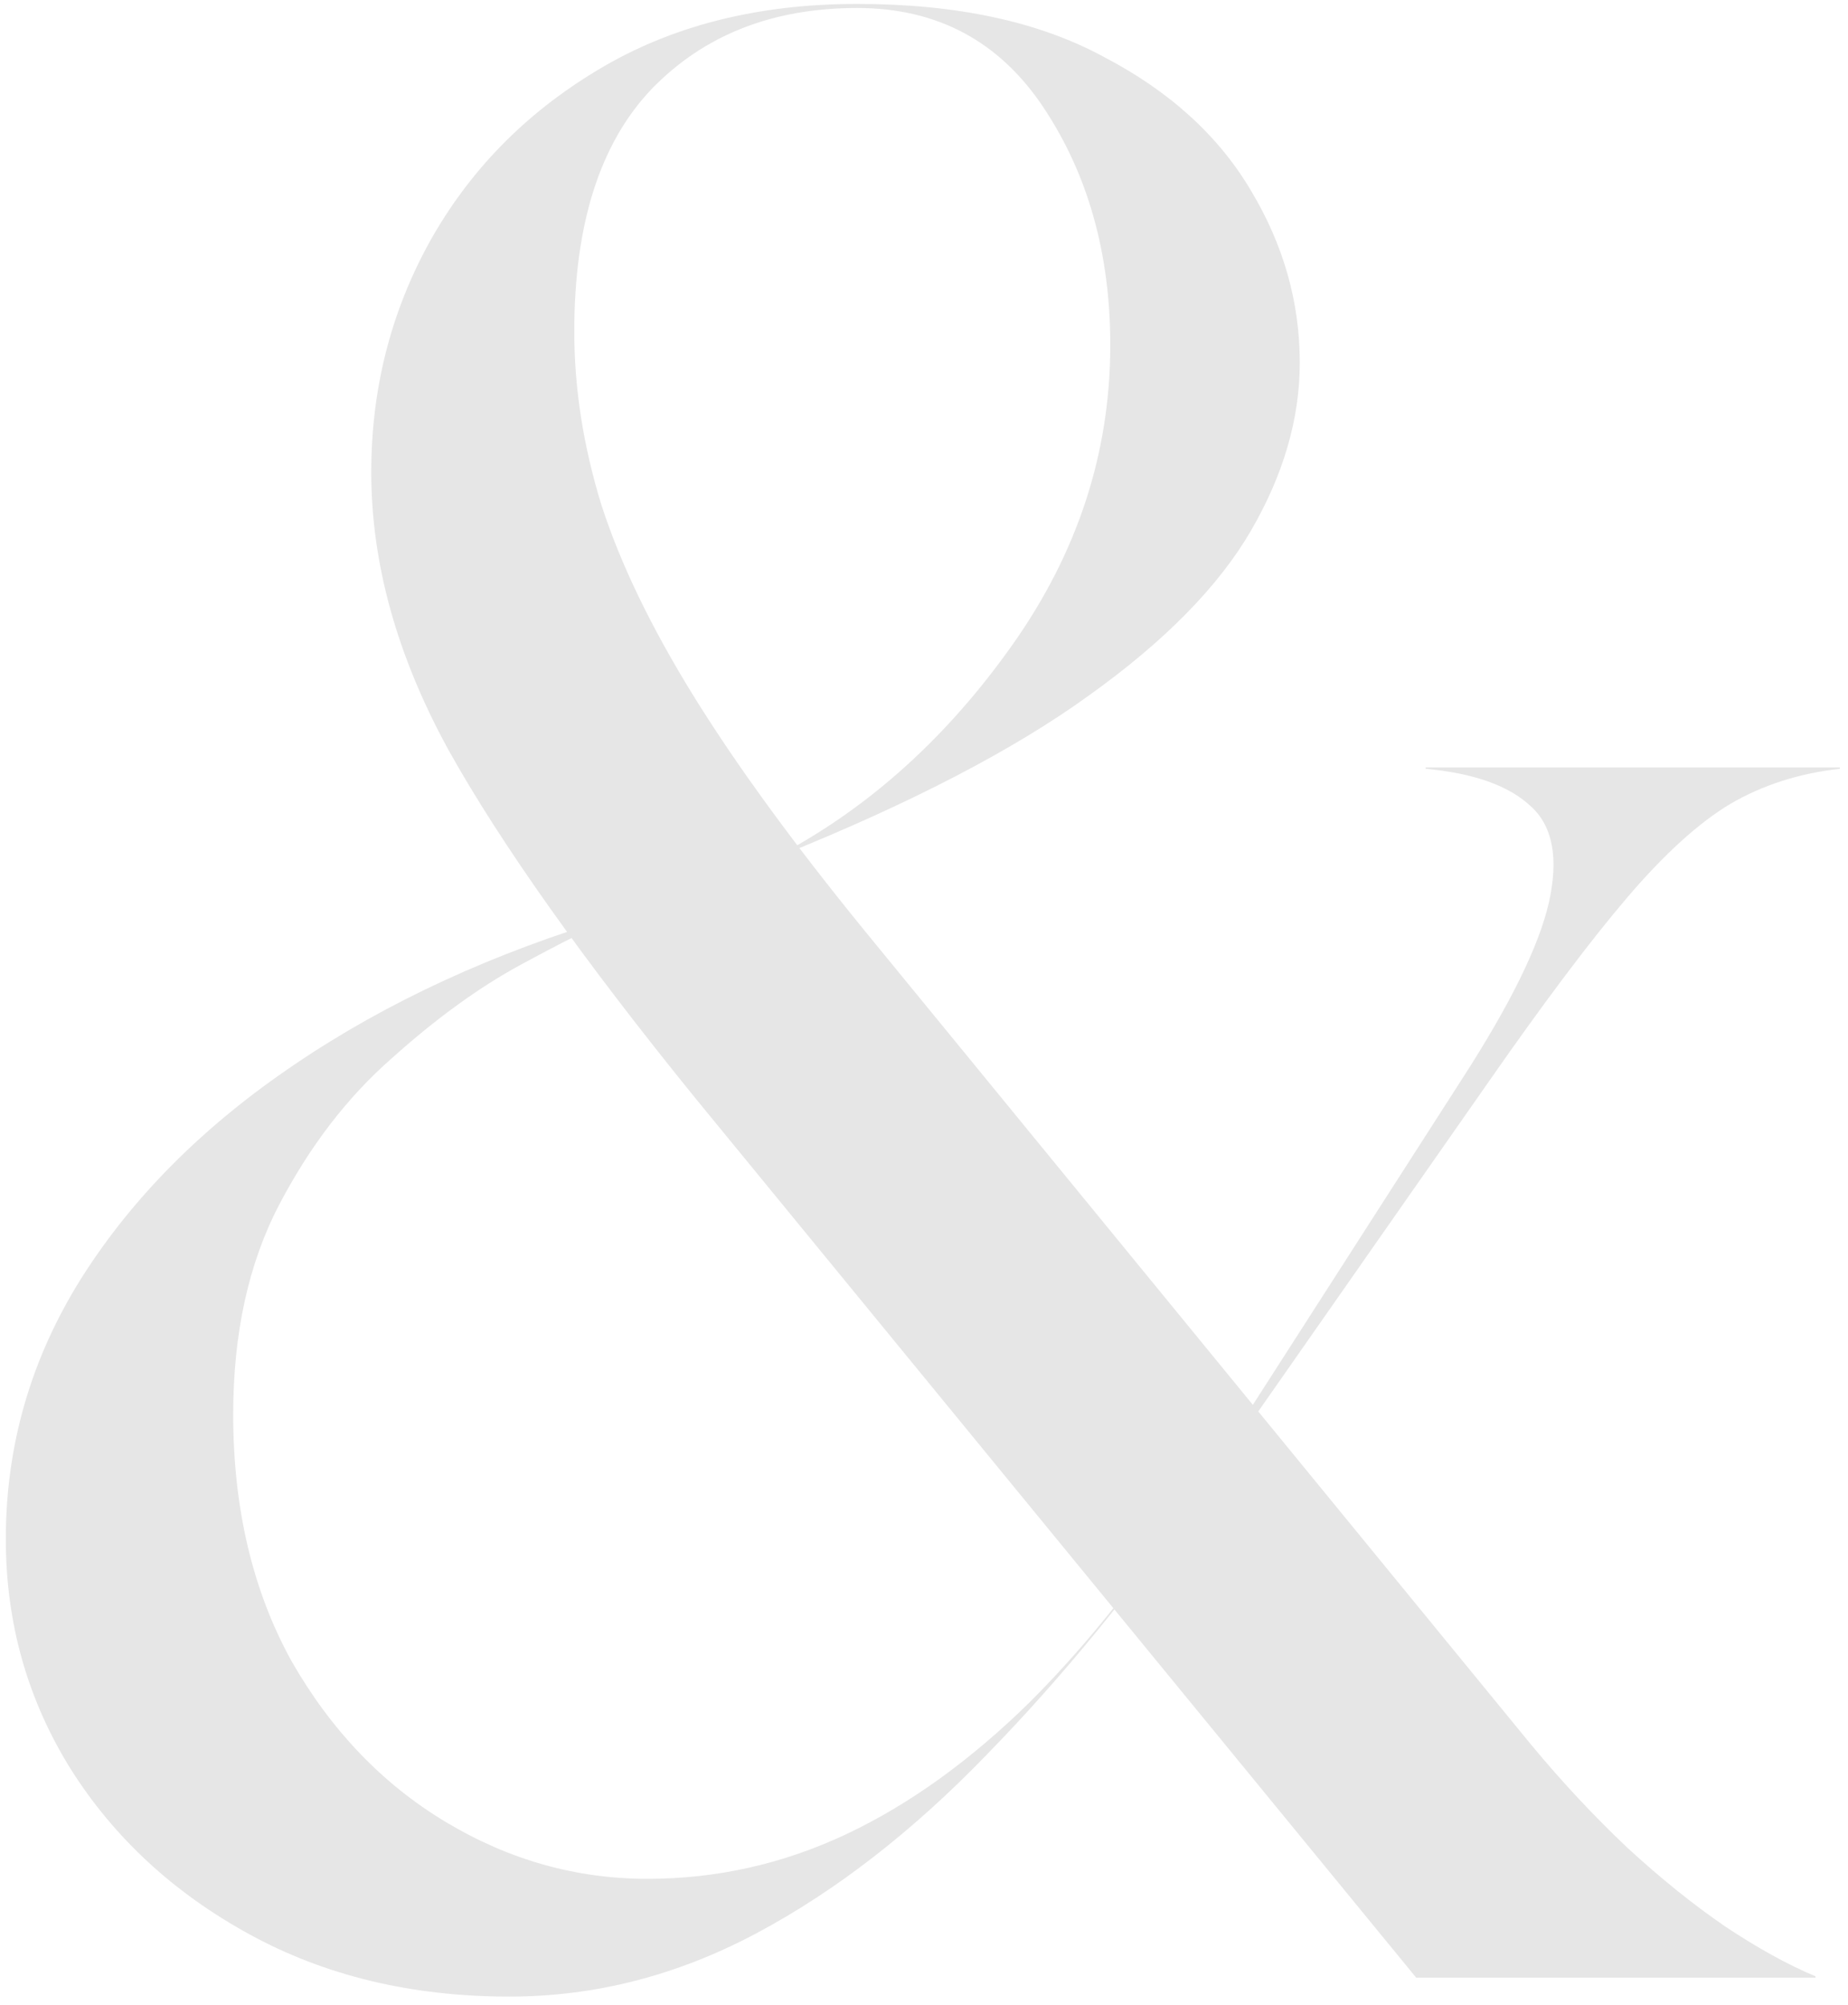 <svg width="200" height="217" viewBox="0 0 200 217" fill="none" xmlns="http://www.w3.org/2000/svg">
<path d="M130.414 160.973L130.121 160.533L158.246 116.734C163.422 108.727 166.547 102.379 167.621 97.691C168.695 92.906 168.061 89.439 165.717 87.291C163.373 85.045 159.564 83.678 154.291 83.189V83.043H199.115V83.189C194.721 83.678 190.766 84.947 187.25 86.998C183.832 89.049 180.121 92.418 176.117 97.106C172.113 101.793 167.084 108.482 161.029 117.174L130.414 160.973ZM153.266 214L75.336 118.932C63.129 103.893 54.193 91.295 48.529 81.139C42.963 70.982 40.18 60.973 40.18 51.109C40.18 42.125 42.279 33.824 46.478 26.207C50.775 18.492 56.83 12.291 64.643 7.604C72.553 2.818 81.928 0.426 92.768 0.426C103.51 0.426 112.396 2.33 119.428 6.139C126.557 9.85 131.879 14.684 135.395 20.641C138.91 26.5 140.668 32.701 140.668 39.244C140.668 45.299 138.91 51.353 135.395 57.408C131.879 63.463 126.02 69.42 117.816 75.279C109.711 81.139 98.627 86.9 84.564 92.564V92.418C94.232 87.242 102.582 79.674 109.613 69.713C116.645 59.752 120.16 48.961 120.16 37.34C120.16 27.477 117.768 18.932 112.982 11.705C108.197 4.479 101.459 0.865 92.768 0.865C83.588 0.865 76.166 3.795 70.502 9.654C64.936 15.514 62.152 24.254 62.152 35.875C62.152 42.027 63.129 48.277 65.082 54.625C67.133 60.973 70.453 67.857 75.043 75.279C79.633 82.701 85.785 91.148 93.5 100.621L165.717 188.805C169.037 192.809 172.504 196.52 176.117 199.938C179.73 203.258 183.246 206.09 186.664 208.434C190.18 210.777 193.451 212.584 196.479 213.854V214H153.266ZM0.629 166.539C0.629 156.383 3.363 146.959 8.832 138.268C14.398 129.479 22.113 121.764 31.977 115.123C41.938 108.385 53.51 103.062 66.693 99.156L66.547 99.303C64.203 100.279 60.785 101.988 56.293 104.43C51.801 106.871 47.162 110.24 42.377 114.537C37.592 118.736 33.539 124.01 30.219 130.357C26.898 136.705 25.238 144.273 25.238 153.062C25.238 163.219 27.338 172.105 31.537 179.723C35.834 187.242 41.4 193.053 48.236 197.154C55.072 201.256 62.348 203.307 70.062 203.307C77.582 203.307 84.76 201.695 91.596 198.473C98.432 195.25 105.072 190.465 111.518 184.117C117.963 177.672 124.164 169.811 130.121 160.533L130.414 160.973C122.797 171.91 114.936 181.529 106.83 189.83C98.822 198.131 90.522 204.576 81.928 209.166C73.334 213.756 64.398 216.051 55.121 216.051C44.574 216.051 35.199 213.805 26.996 209.312C18.793 204.82 12.348 198.863 7.66 191.441C2.973 183.922 0.629 175.621 0.629 166.539Z" fill="#E6E6E6"/>
</svg>
